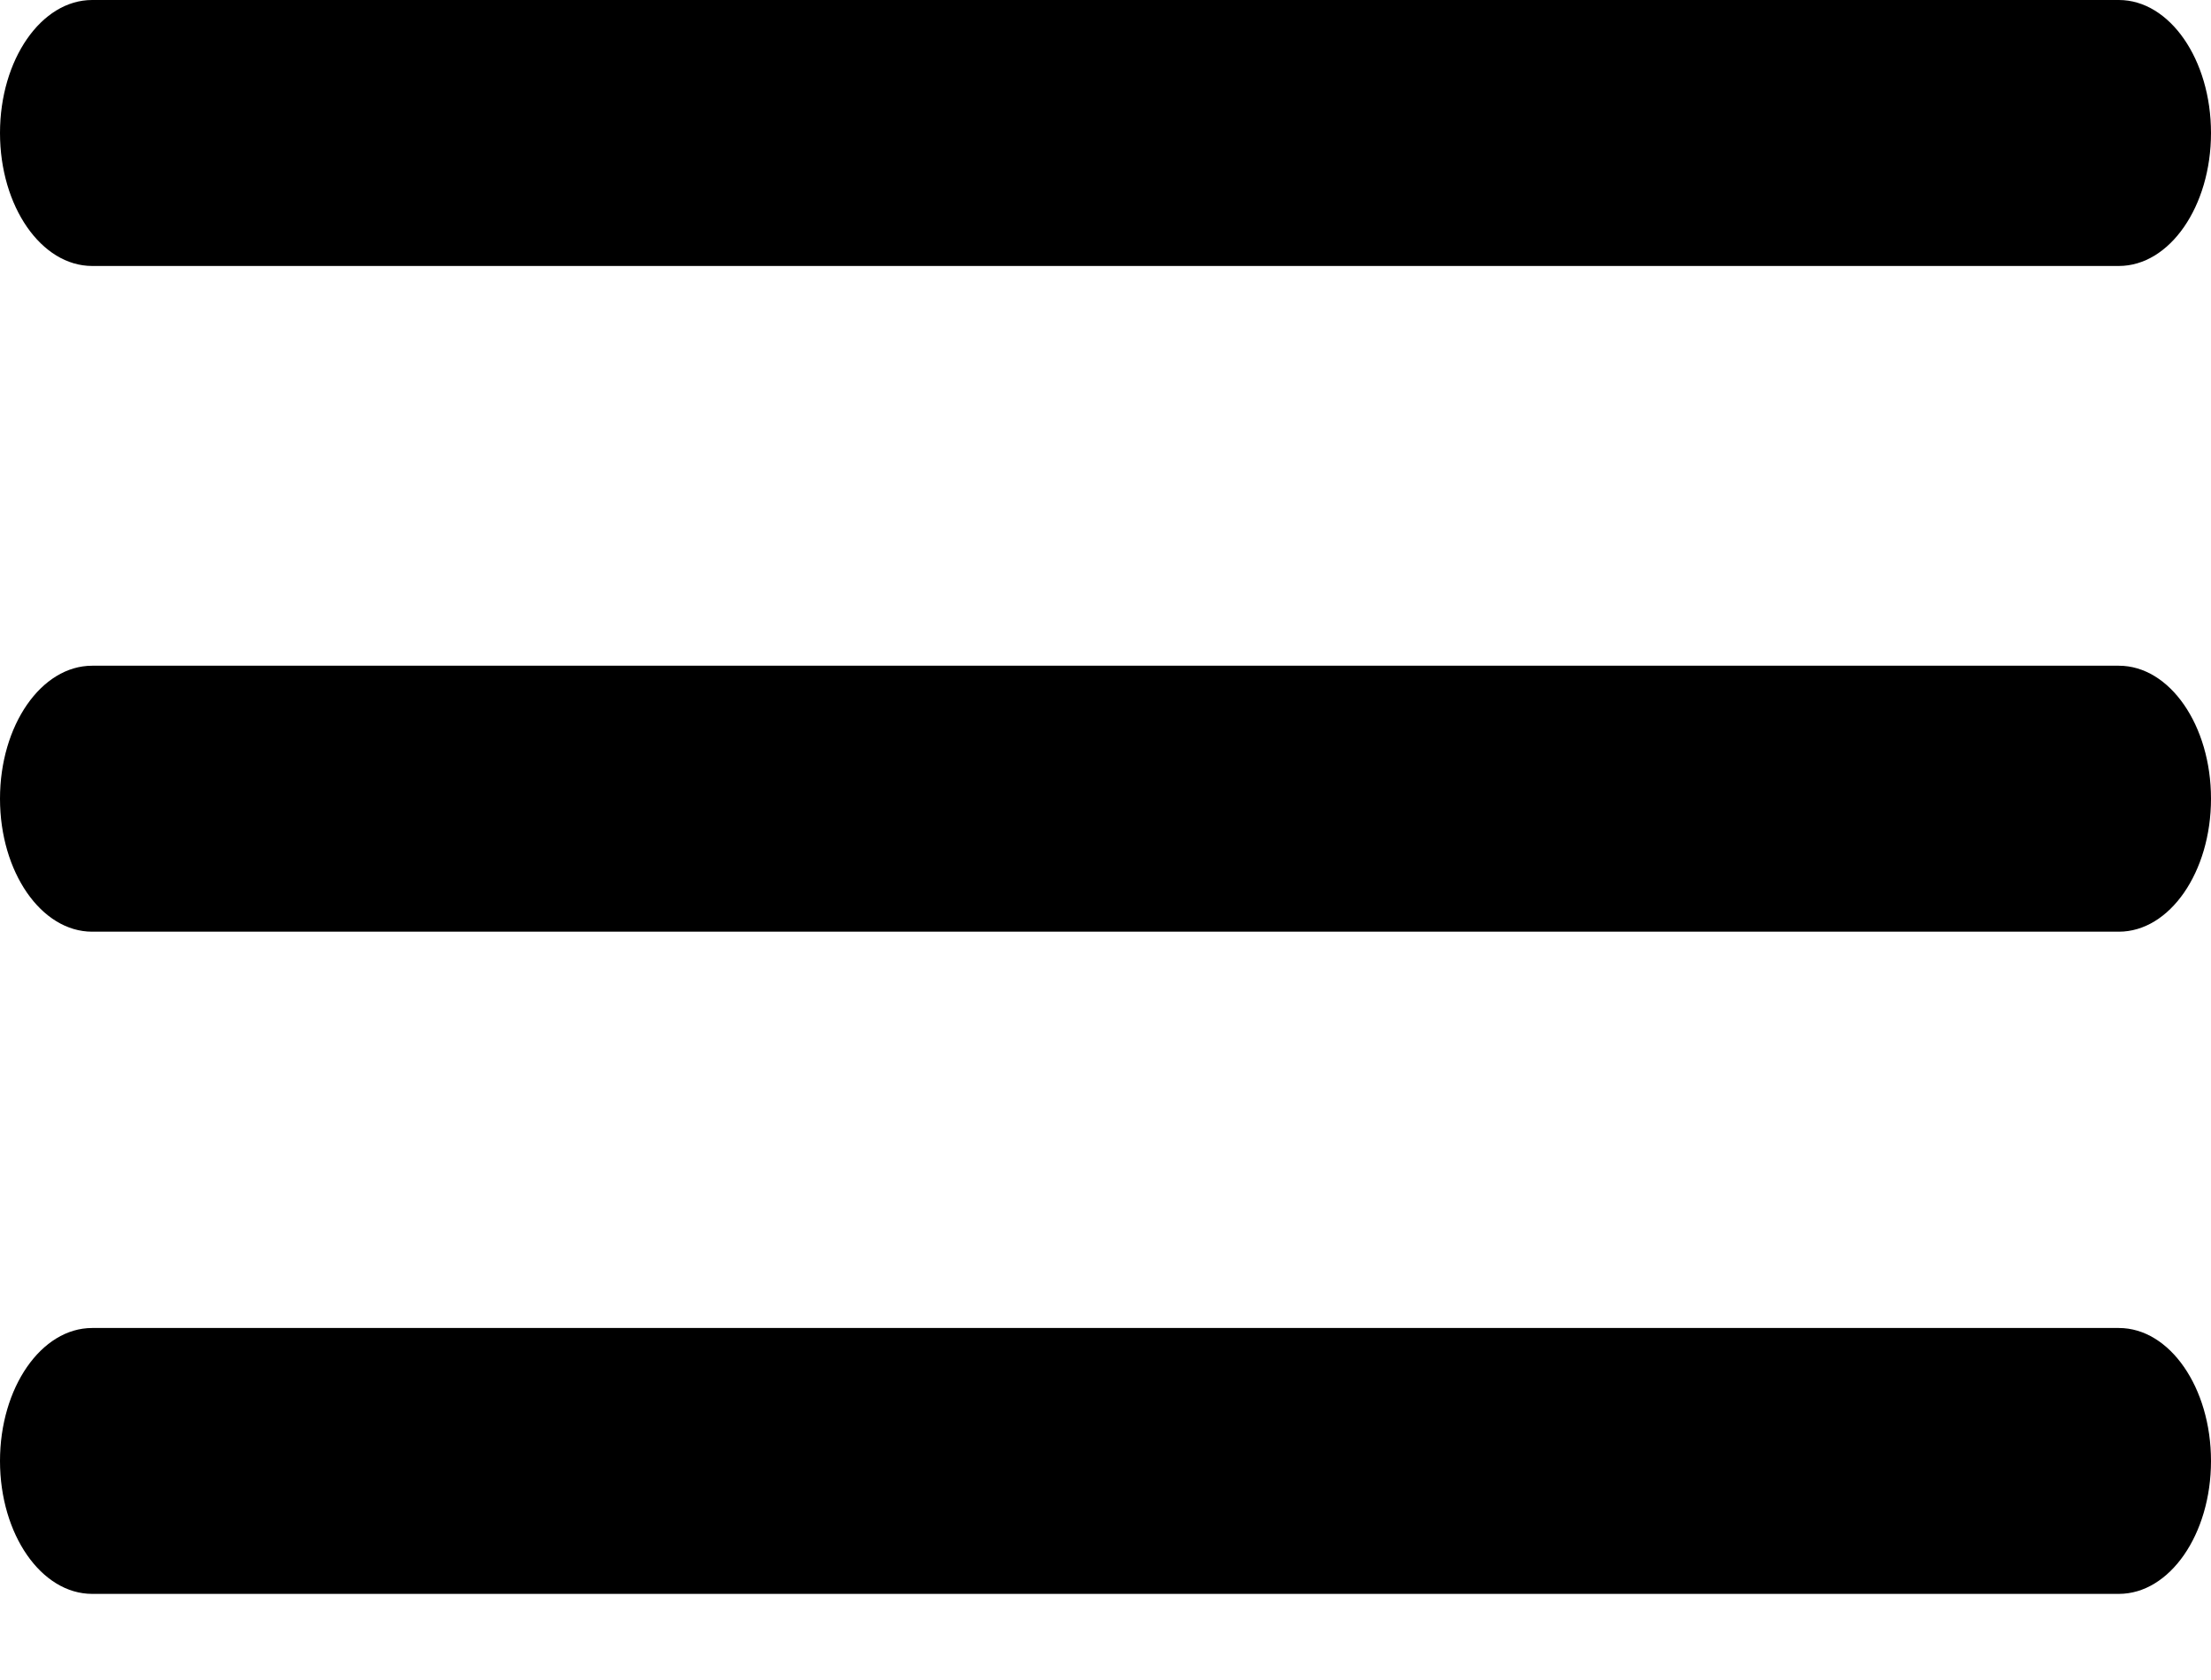 <svg width="25" height="19" viewBox="0 0 25 19" fill="none" xmlns="http://www.w3.org/2000/svg">
<path d="M23.958 10.537H1.042C0.467 10.537 0 9.863 0 9.033C0 8.203 0.467 7.529 1.042 7.529H23.958C24.533 7.529 25 8.203 25 9.033C25 9.863 24.533 10.537 23.958 10.537Z" fill="black"/>
<path d="M23.958 3.008H1.042C0.467 3.008 0 2.334 0 1.504C0 0.674 0.467 0 1.042 0H23.958C24.533 0 25 0.674 25 1.504C25 2.334 24.533 3.008 23.958 3.008Z" fill="black"/>
<path d="M23.958 18.026H1.042C0.467 18.026 0 17.353 0 16.523C0 15.693 0.467 15.019 1.042 15.019H23.958C24.533 15.019 25 15.693 25 16.523C25 17.353 24.533 18.026 23.958 18.026Z" fill="black"/>
</svg>
